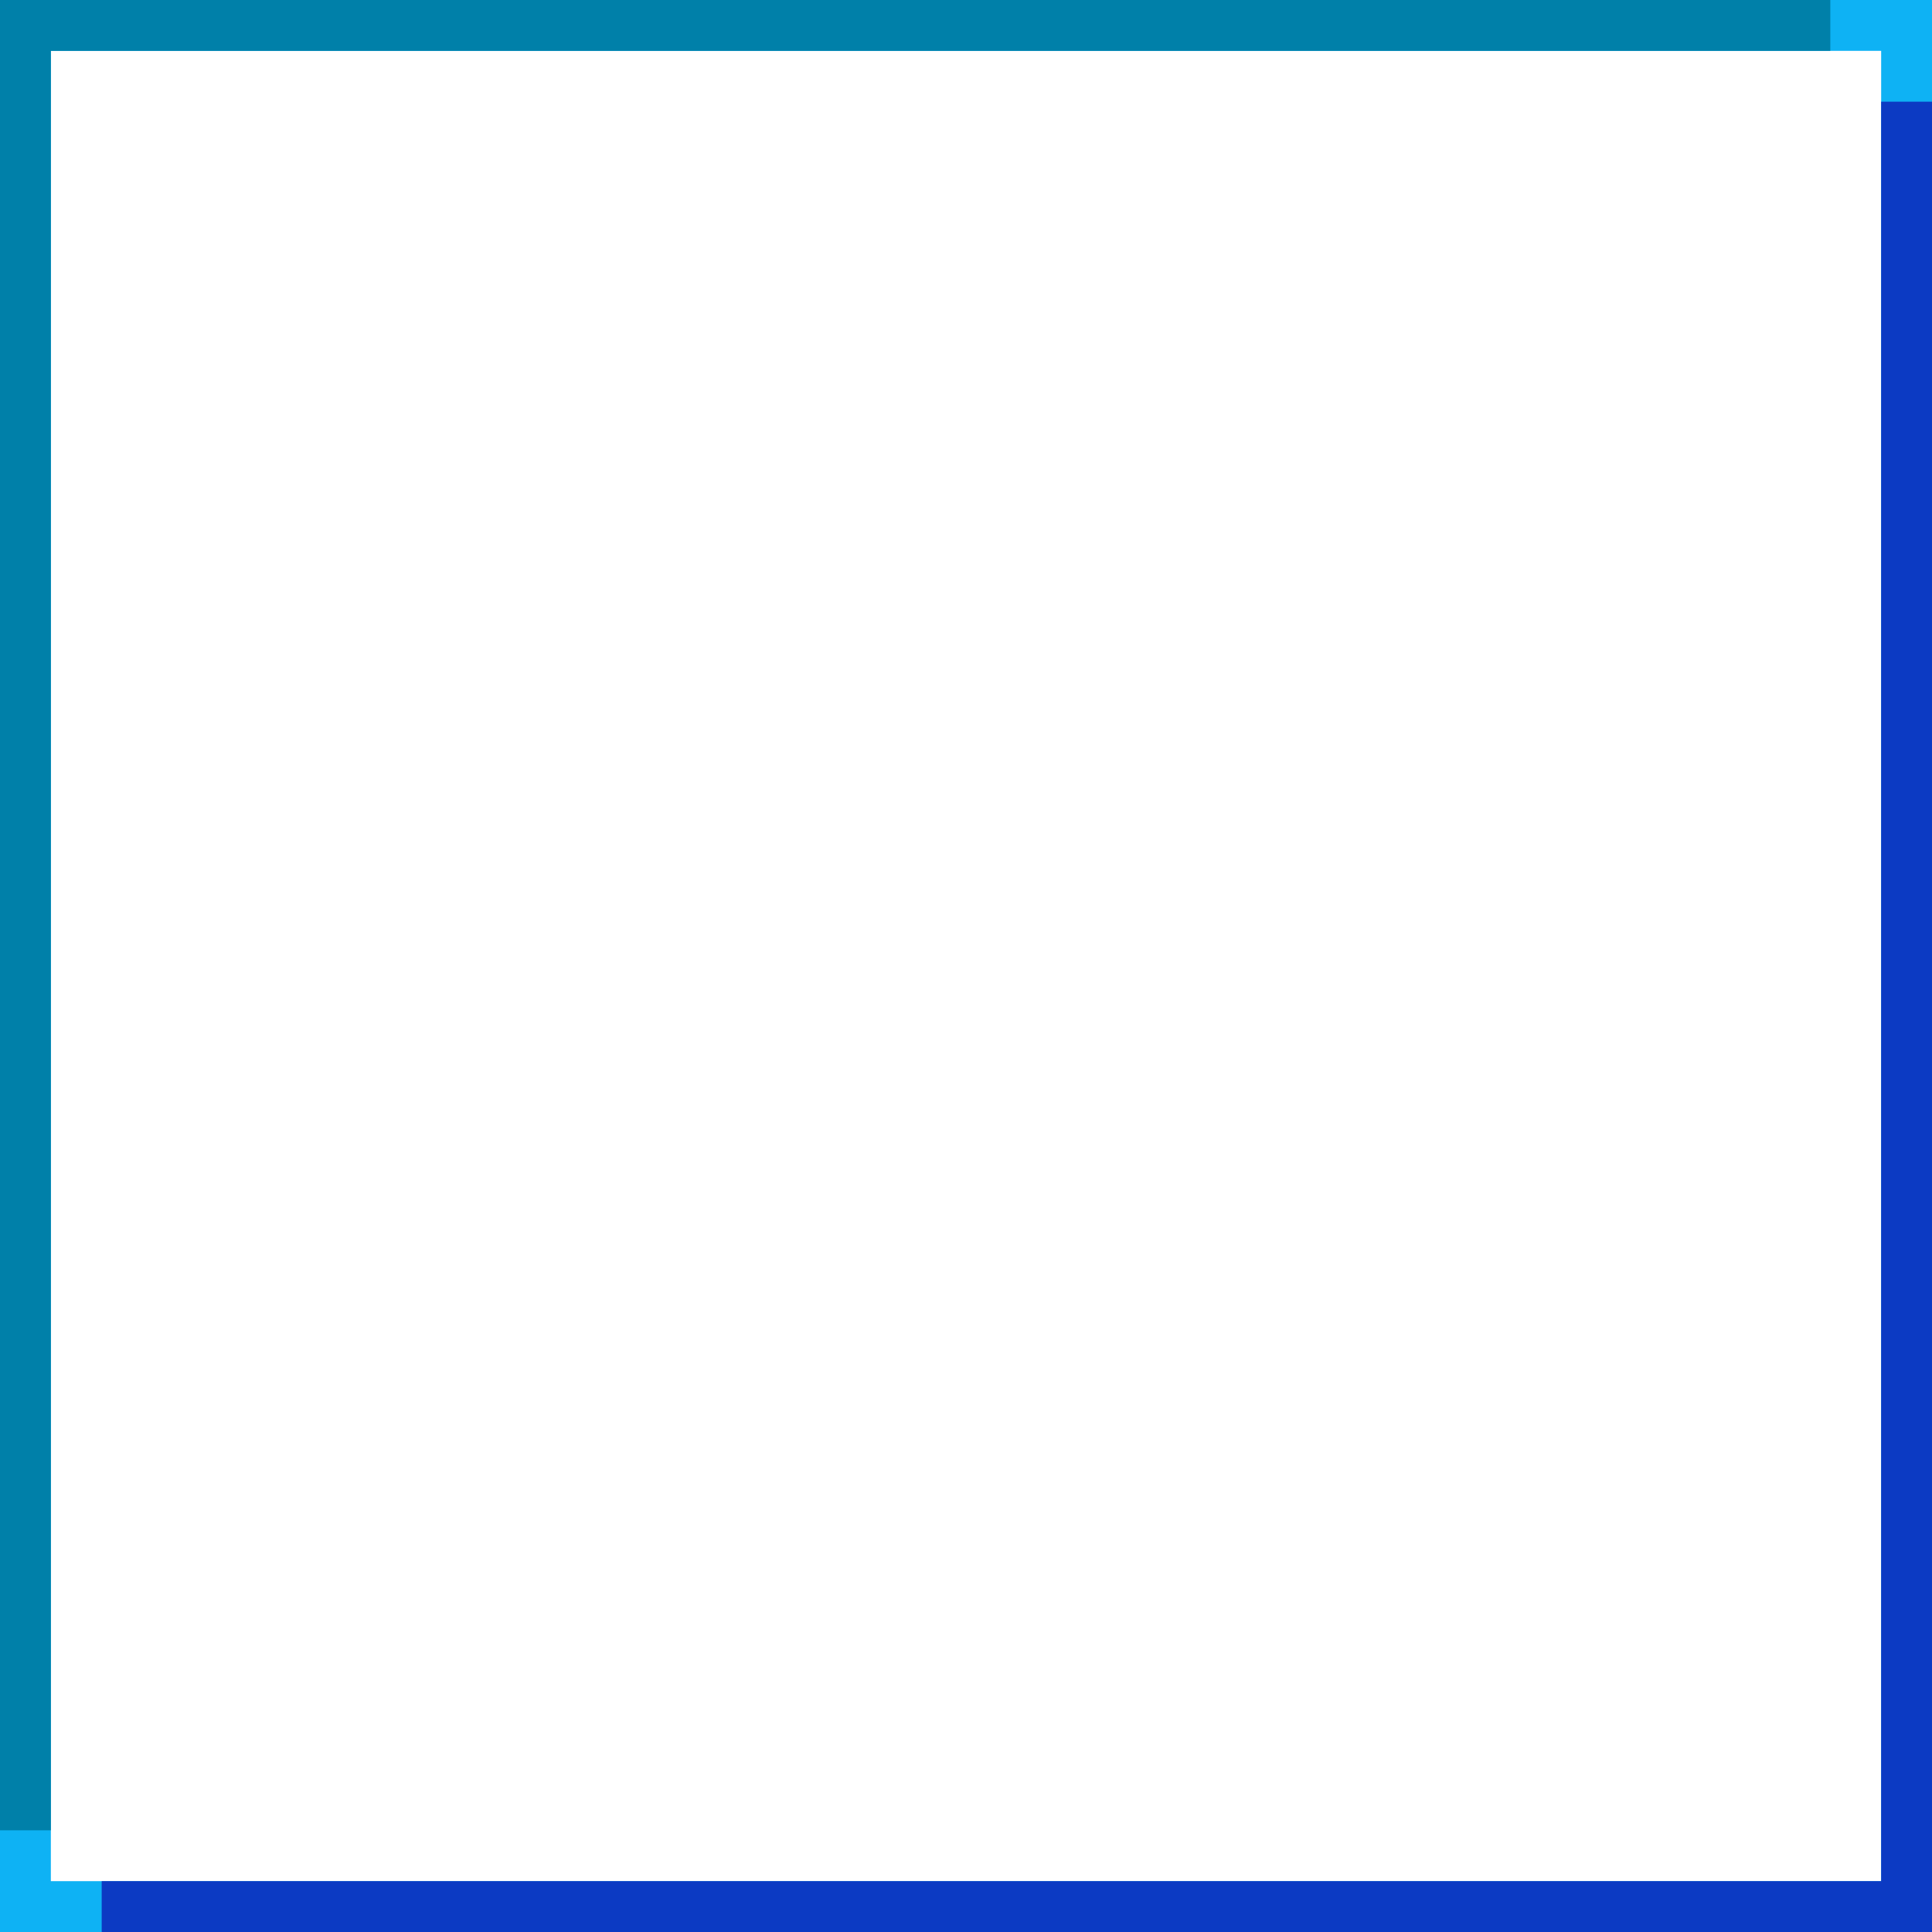 <svg width="190" height="190" viewBox="0 0 190 190" fill="none" xmlns="http://www.w3.org/2000/svg">
<path fill-rule="evenodd" clip-rule="evenodd" d="M190 0H0V190H190V0ZM185 5H5V185H185V5Z" fill="#0EB2F4"/>
<path fill-rule="evenodd" clip-rule="evenodd" d="M10 185V190H190V10H185V185H10Z" fill="#0C3AC3"/>
<path fill-rule="evenodd" clip-rule="evenodd" d="M180 0H0V180H5V5H180V0Z" fill="#0080A9"/>
</svg>
